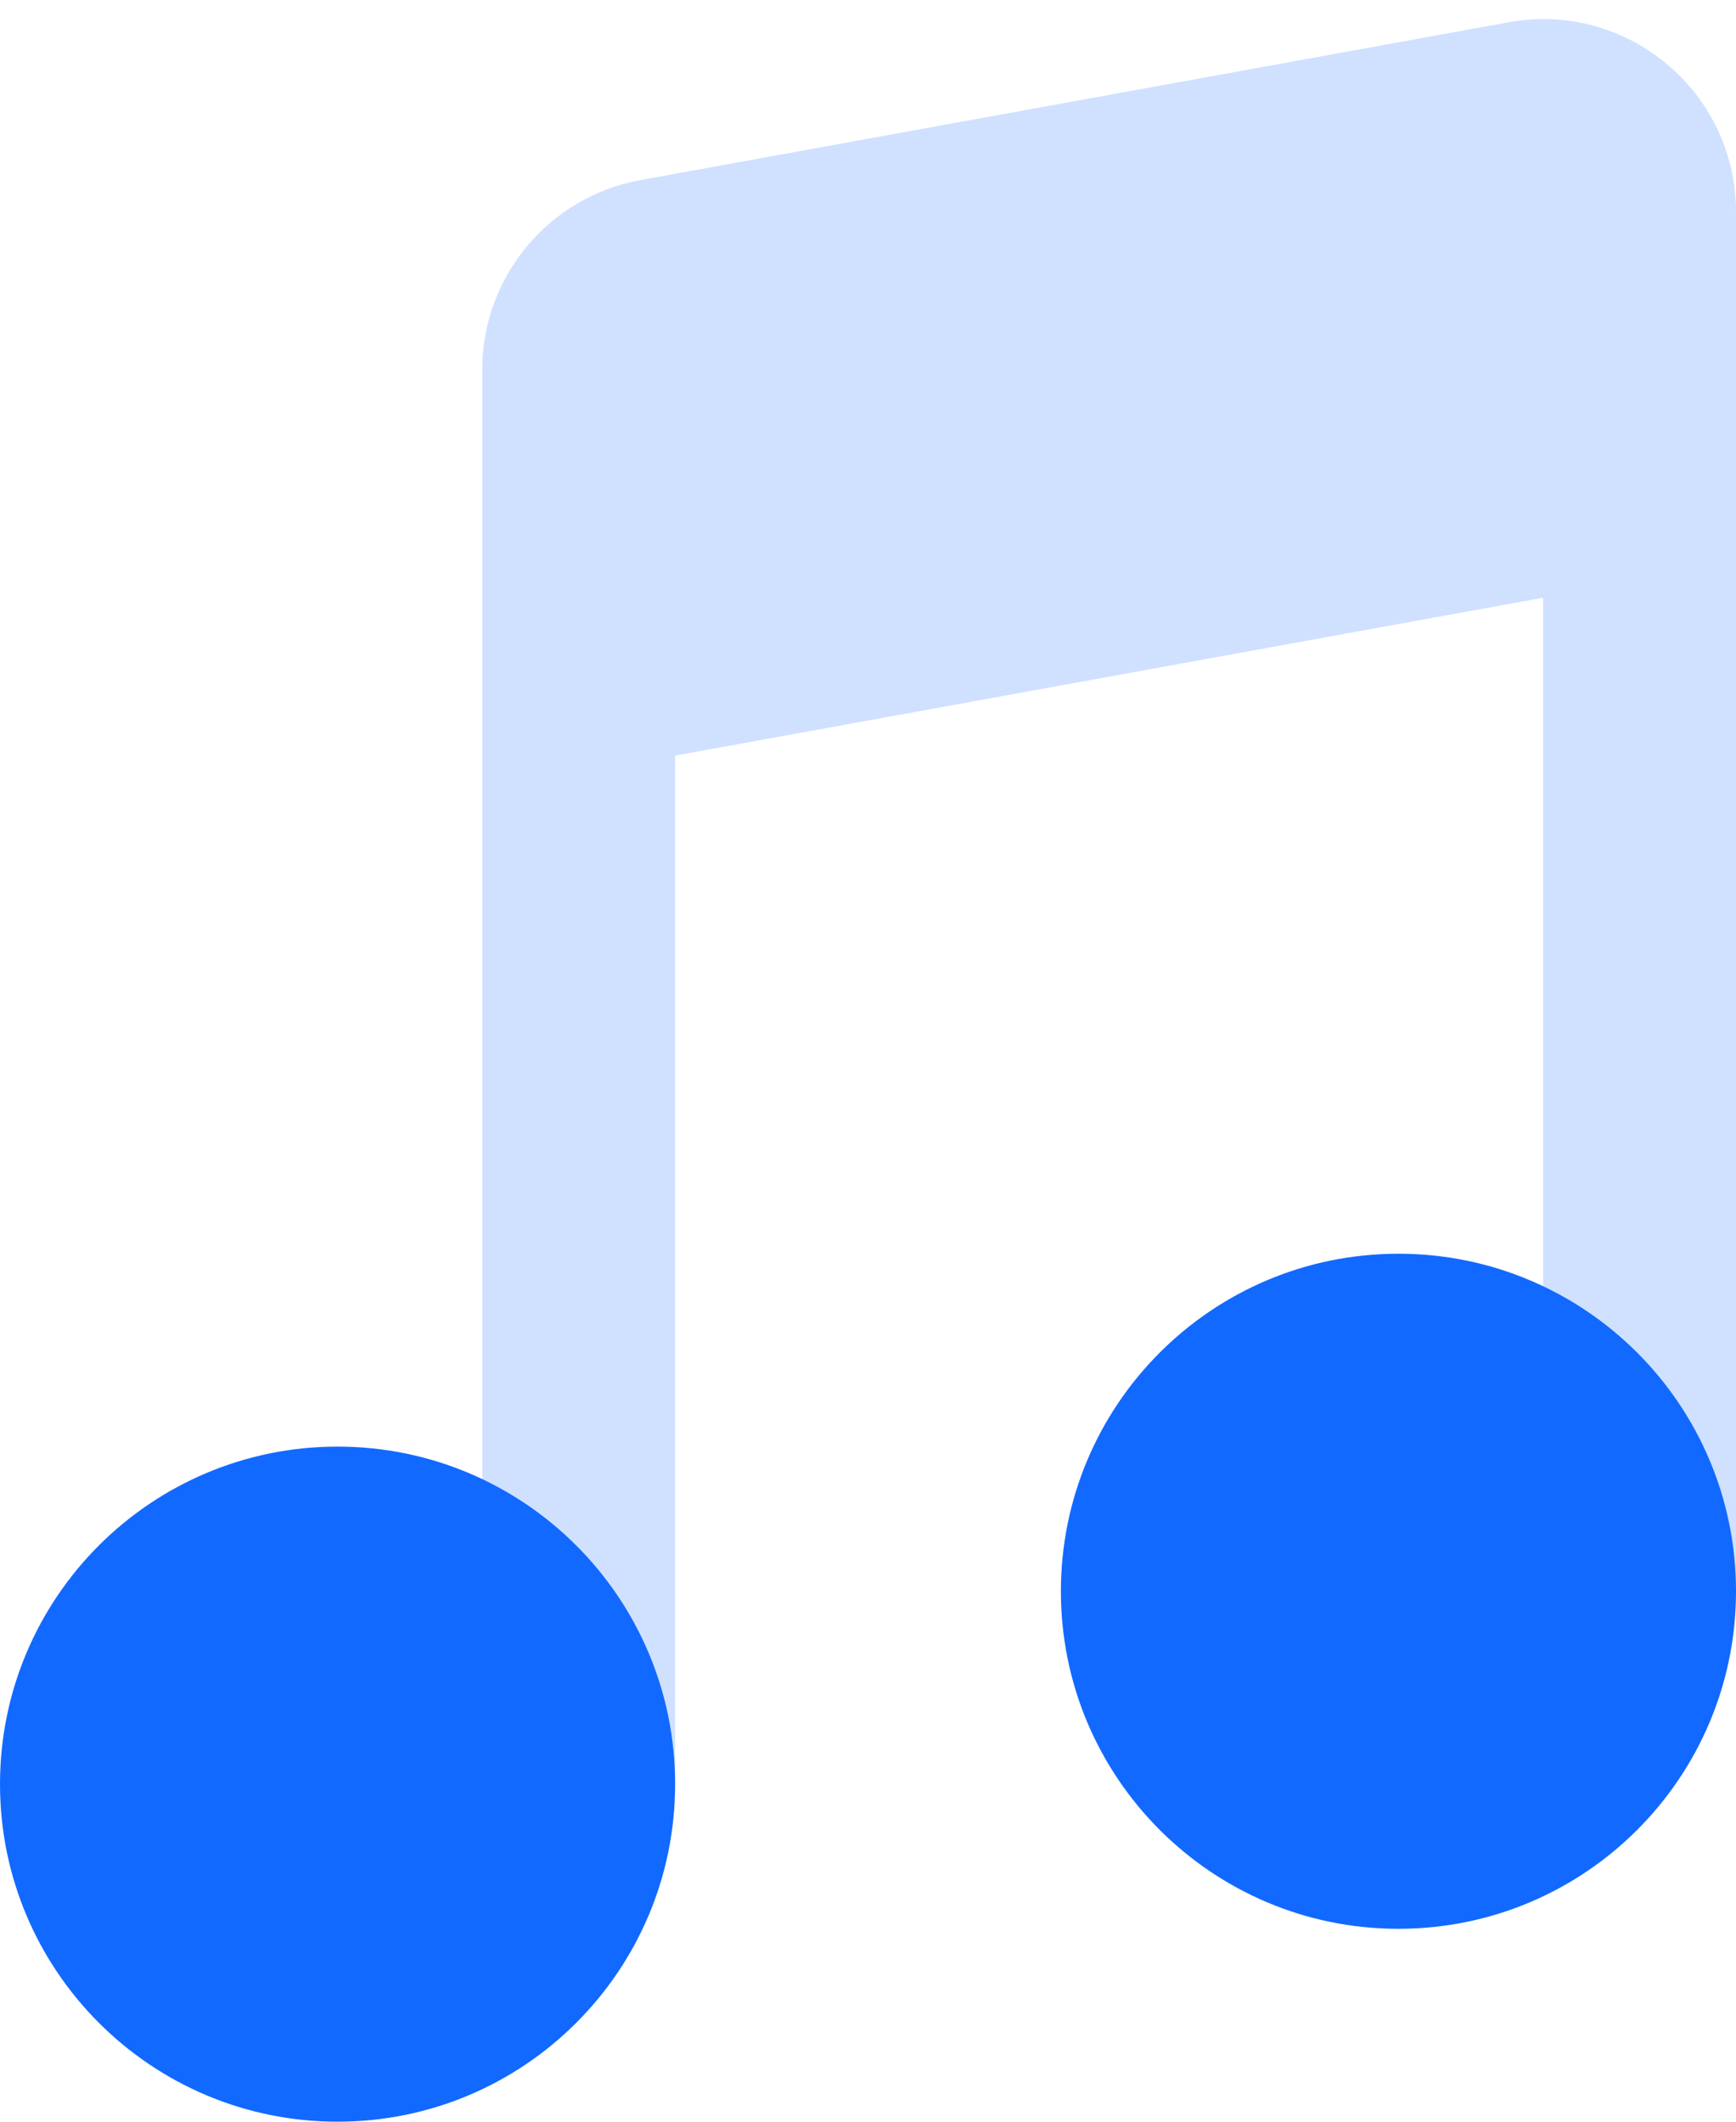 <?xml version="1.0" encoding="UTF-8"?>
<svg width="18px" height="22px" viewBox="0 0 18 22" version="1.1" xmlns="http://www.w3.org/2000/svg" xmlns:xlink="http://www.w3.org/1999/xlink">
    <title>Bottom/Icon Copy 20</title>
    <g id="Local-HUB-(FB)" stroke="none" stroke-width="1" fill="none" fill-rule="evenodd">
        <g id="Home/Local-Hub/Main" transform="translate(-792, -377)">
            <g id="Bottom/Icon-Copy-20" transform="translate(782, 369)">
                <path d="M15.383,-6.21504185e-16 L22.617,6.21504185e-16 C27.966,-3.61111829e-16 29.906,0.557 31.861,1.603 C33.817,2.649 35.351,4.183 36.397,6.139 C37.443,8.094 38,10.034 38,15.383 L38,22.617 C38,27.966 37.443,29.906 36.397,31.861 C35.351,33.817 33.817,35.351 31.861,36.397 C29.906,37.443 27.966,38 22.617,38 L15.383,38 C10.034,38 8.094,37.443 6.139,36.397 C4.183,35.351 2.649,33.817 1.603,31.861 C0.557,29.906 2.4074122e-16,27.966 -4.14336123e-16,22.617 L4.14336123e-16,15.383 C-2.4074122e-16,10.034 0.557,8.094 1.603,6.139 C2.649,4.183 4.183,2.649 6.139,1.603 C8.094,0.557 10.034,3.61111829e-16 15.383,-6.21504185e-16 Z" id="BG"></path>
                <g id="Group" transform="translate(4, 4)" fill="#1269FF">
                    <g id="Music-01" transform="translate(6, 4)">
                        <path d="M18,2.198 C18,0.951 16.87,0.007 15.642,0.231 L6.642,1.867 C5.691,2.04 5,2.868 5,3.835 L5,18.5 L7,18.5 L7,7.835 L16,6.198 L16,16.5 L18,16.5 L18,2.198 Z" id="Path" opacity="0.2"></path>
                        <path d="M3.5,15 C5.433,15 7,16.567 7,18.5 C7,20.433 5.433,22 3.5,22 C1.567,22 0,20.433 0,18.5 C0,16.567 1.567,15 3.5,15 Z M14.5,13 C16.433,13 18,14.567 18,16.5 C18,18.433 16.433,20 14.5,20 C12.567,20 11,18.433 11,16.5 C11,14.567 12.567,13 14.5,13 Z" id="Combined-Shape"></path>
                    </g>
                </g>
            </g>
        </g>
    </g>
</svg>